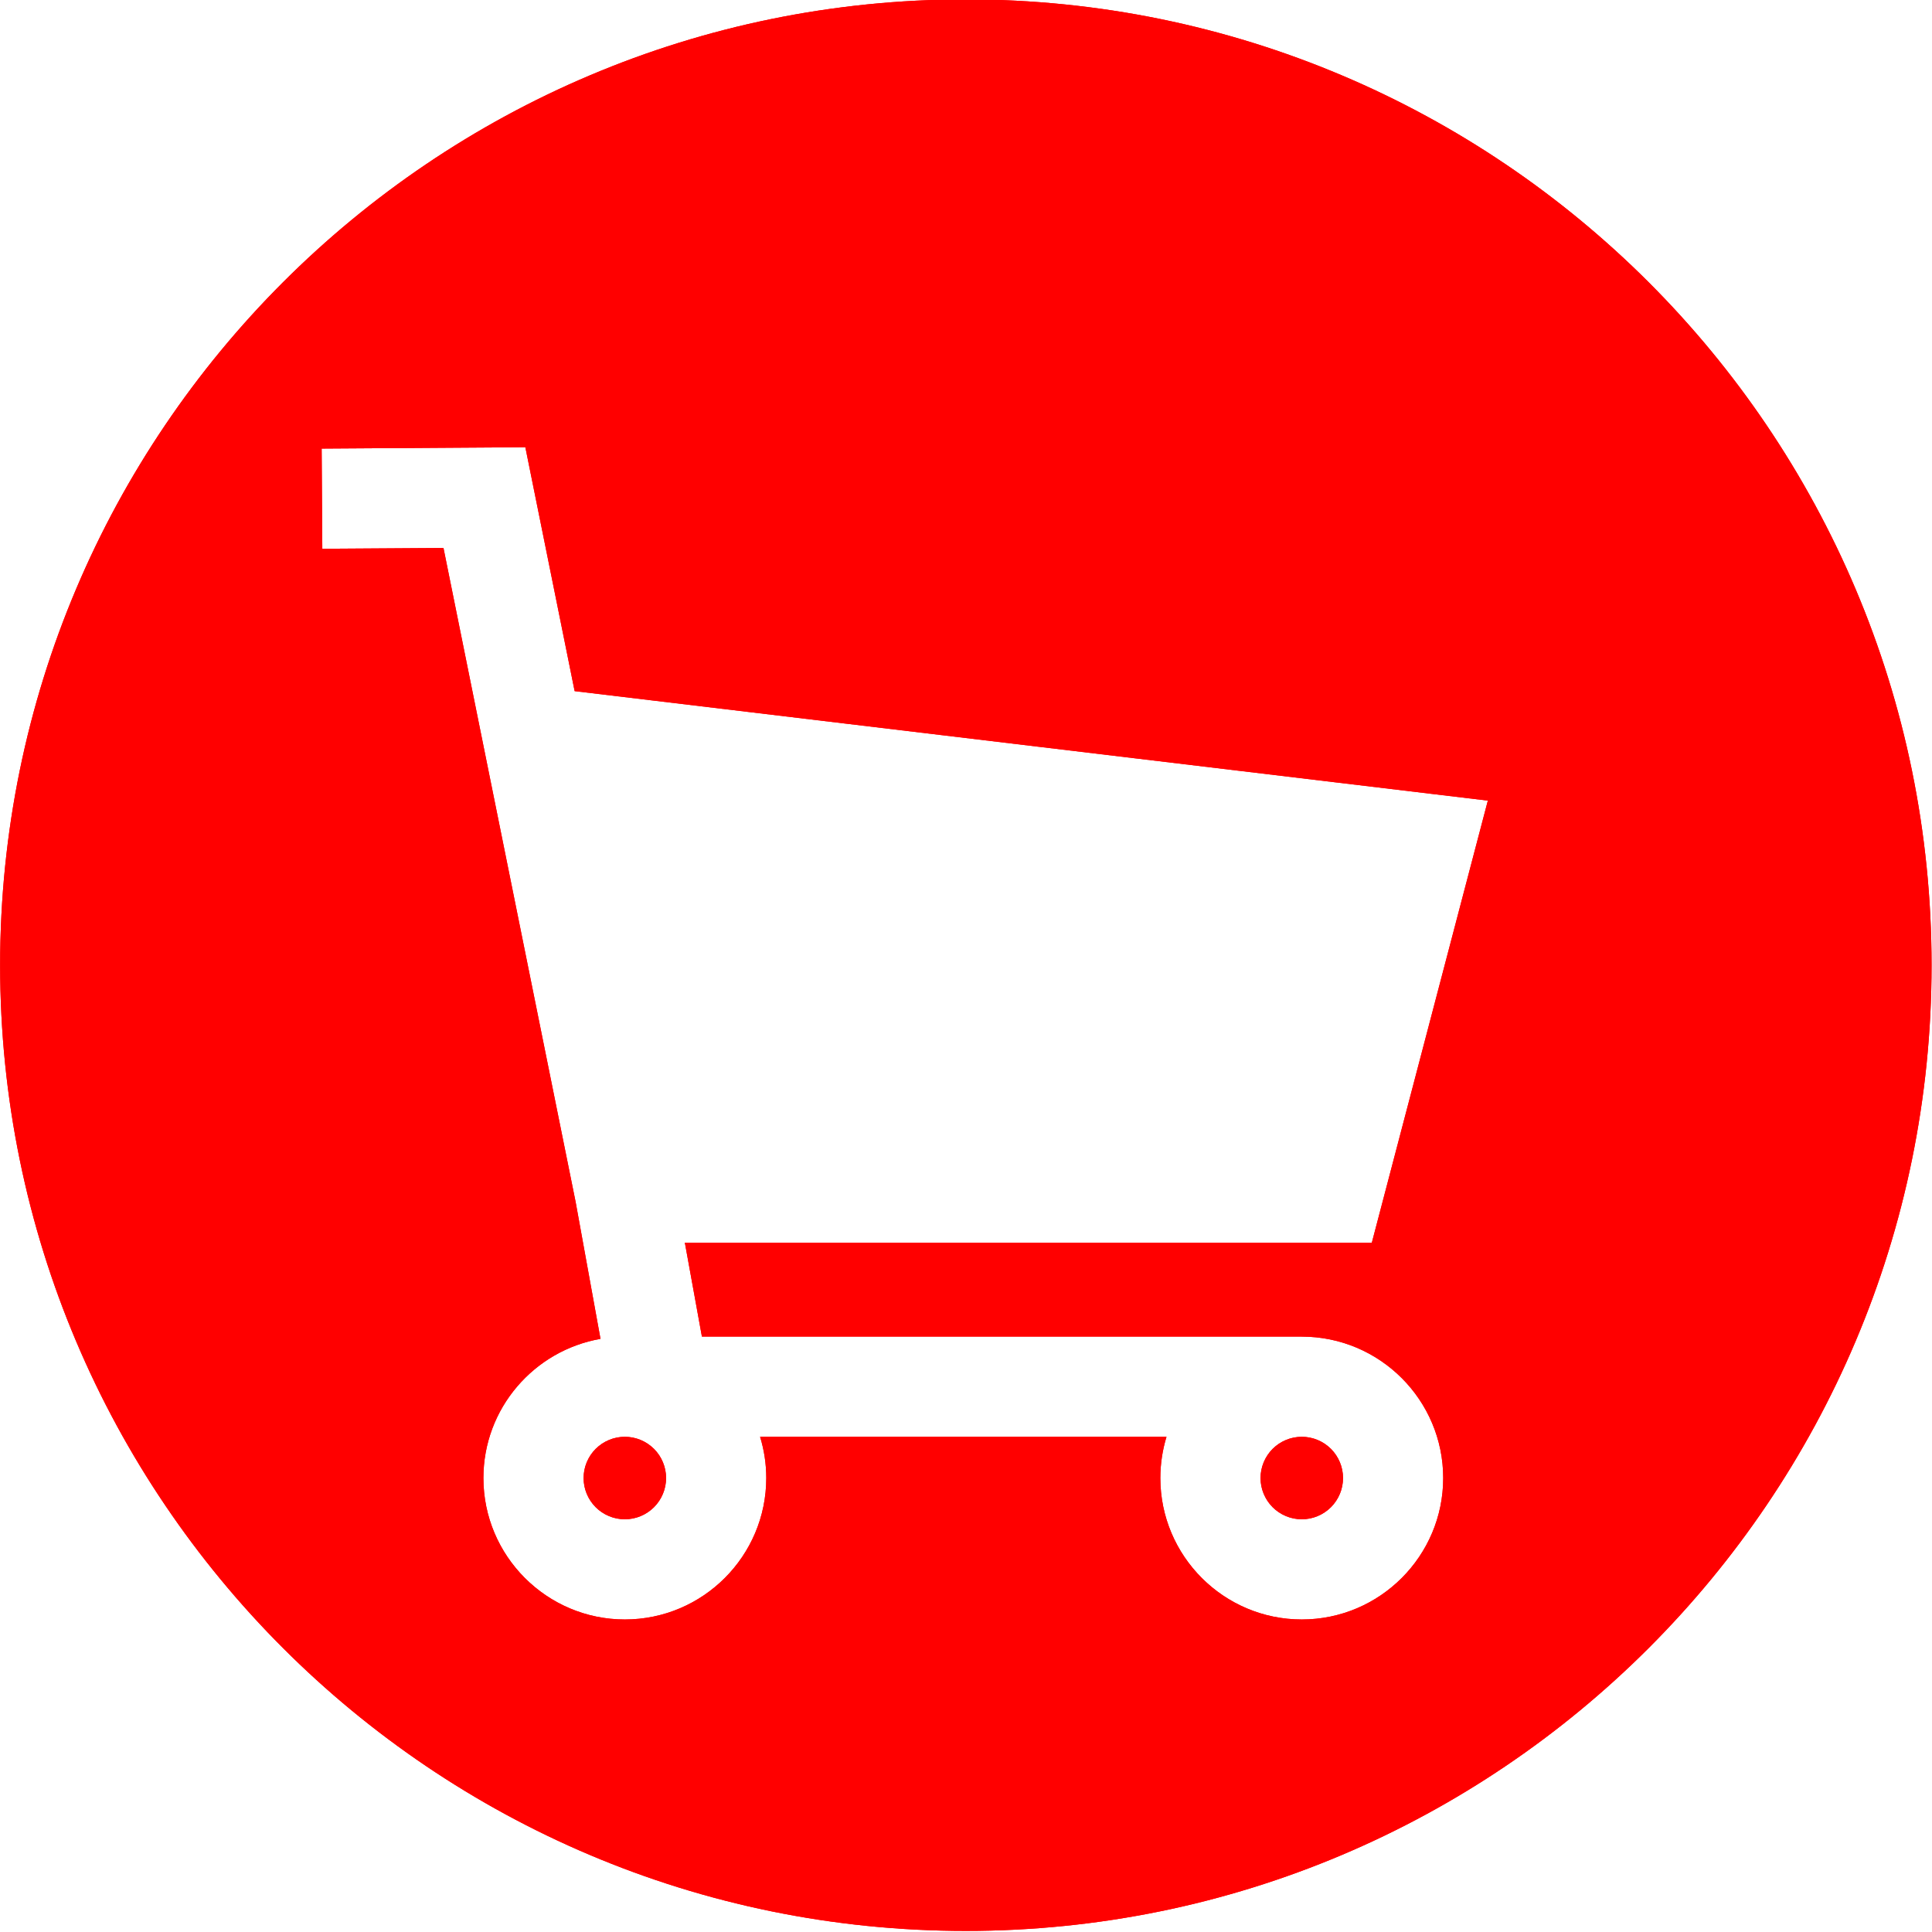 <svg xmlns="http://www.w3.org/2000/svg" xmlns:xlink="http://www.w3.org/1999/xlink" width="1080" zoomAndPan="magnify" viewBox="0 0 810 810" height="1080" preserveAspectRatio="xMidYMid meet" version="1.0"><path fill="#ff0000" d="M 279.258 619.676 C 279.258 620.242 279.23 620.805 279.176 621.371 C 279.117 621.934 279.035 622.492 278.926 623.047 C 278.816 623.602 278.676 624.152 278.512 624.695 C 278.348 625.234 278.156 625.77 277.941 626.293 C 277.723 626.816 277.484 627.328 277.215 627.824 C 276.949 628.324 276.656 628.809 276.344 629.281 C 276.027 629.754 275.691 630.207 275.332 630.645 C 274.973 631.082 274.594 631.5 274.191 631.902 C 273.793 632.301 273.375 632.684 272.934 633.043 C 272.496 633.402 272.043 633.738 271.57 634.051 C 271.102 634.367 270.617 634.656 270.117 634.926 C 269.617 635.191 269.105 635.434 268.582 635.648 C 268.059 635.867 267.527 636.059 266.984 636.223 C 266.441 636.387 265.895 636.523 265.34 636.633 C 264.785 636.746 264.223 636.828 263.66 636.883 C 263.098 636.938 262.531 636.965 261.965 636.965 C 261.398 636.965 260.836 636.938 260.27 636.883 C 259.707 636.828 259.148 636.746 258.59 636.633 C 258.035 636.523 257.488 636.387 256.945 636.223 C 256.402 636.059 255.871 635.867 255.348 635.648 C 254.824 635.434 254.312 635.191 253.812 634.926 C 253.312 634.656 252.828 634.367 252.359 634.051 C 251.887 633.738 251.434 633.402 250.996 633.043 C 250.559 632.684 250.137 632.301 249.738 631.902 C 249.336 631.5 248.957 631.082 248.598 630.645 C 248.238 630.207 247.902 629.754 247.586 629.281 C 247.273 628.809 246.98 628.324 246.715 627.824 C 246.449 627.328 246.207 626.816 245.988 626.293 C 245.773 625.77 245.582 625.234 245.418 624.695 C 245.254 624.152 245.117 623.602 245.004 623.047 C 244.895 622.492 244.812 621.934 244.758 621.371 C 244.699 620.805 244.672 620.242 244.672 619.676 C 244.672 619.109 244.699 618.543 244.758 617.98 C 244.812 617.414 244.895 616.855 245.004 616.301 C 245.117 615.746 245.254 615.195 245.418 614.656 C 245.582 614.113 245.773 613.582 245.988 613.059 C 246.207 612.535 246.449 612.023 246.715 611.523 C 246.98 611.023 247.273 610.539 247.586 610.066 C 247.902 609.598 248.238 609.141 248.598 608.703 C 248.957 608.266 249.336 607.848 249.738 607.445 C 250.137 607.047 250.559 606.668 250.996 606.309 C 251.434 605.949 251.887 605.609 252.359 605.297 C 252.828 604.98 253.312 604.691 253.812 604.426 C 254.312 604.156 254.824 603.914 255.348 603.699 C 255.871 603.48 256.402 603.293 256.945 603.125 C 257.488 602.961 258.035 602.824 258.59 602.715 C 259.148 602.605 259.707 602.52 260.27 602.465 C 260.836 602.41 261.398 602.383 261.965 602.383 C 262.531 602.383 263.098 602.41 263.66 602.465 C 264.223 602.52 264.785 602.605 265.34 602.715 C 265.895 602.824 266.441 602.961 266.984 603.129 C 267.527 603.293 268.059 603.48 268.582 603.699 C 269.105 603.914 269.617 604.156 270.117 604.426 C 270.617 604.691 271.102 604.98 271.57 605.297 C 272.043 605.609 272.496 605.949 272.934 606.309 C 273.375 606.668 273.793 607.047 274.191 607.445 C 274.594 607.848 274.973 608.266 275.332 608.703 C 275.691 609.141 276.027 609.598 276.344 610.066 C 276.656 610.539 276.949 611.023 277.215 611.523 C 277.484 612.023 277.723 612.535 277.941 613.059 C 278.156 613.582 278.348 614.113 278.512 614.656 C 278.676 615.195 278.816 615.746 278.926 616.301 C 279.035 616.855 279.117 617.414 279.176 617.98 C 279.23 618.543 279.258 619.109 279.258 619.676 Z M 279.258 619.676 " fill-opacity="1" fill-rule="nonzero"/><path fill="#ff0000" d="M 563.074 619.676 C 563.074 620.242 563.043 620.805 562.988 621.371 C 562.934 621.934 562.852 622.492 562.738 623.047 C 562.629 623.602 562.492 624.152 562.328 624.695 C 562.164 625.234 561.973 625.77 561.758 626.293 C 561.539 626.816 561.297 627.328 561.031 627.824 C 560.762 628.324 560.473 628.809 560.156 629.281 C 559.844 629.754 559.508 630.207 559.148 630.645 C 558.789 631.082 558.406 631.5 558.008 631.902 C 557.605 632.301 557.188 632.684 556.75 633.043 C 556.312 633.402 555.859 633.738 555.387 634.051 C 554.918 634.367 554.43 634.656 553.934 634.926 C 553.434 635.191 552.922 635.434 552.398 635.648 C 551.875 635.867 551.344 636.059 550.801 636.223 C 550.258 636.387 549.711 636.523 549.152 636.633 C 548.598 636.746 548.039 636.828 547.477 636.883 C 546.91 636.938 546.348 636.965 545.781 636.965 C 545.215 636.965 544.648 636.938 544.086 636.883 C 543.523 636.828 542.961 636.746 542.406 636.633 C 541.852 636.523 541.301 636.387 540.762 636.223 C 540.219 636.059 539.688 635.867 539.164 635.648 C 538.641 635.434 538.129 635.191 537.629 634.926 C 537.129 634.656 536.645 634.367 536.172 634.051 C 535.703 633.738 535.25 633.402 534.809 633.043 C 534.371 632.684 533.953 632.301 533.555 631.902 C 533.152 631.5 532.773 631.082 532.414 630.645 C 532.055 630.207 531.719 629.754 531.402 629.281 C 531.086 628.809 530.797 628.324 530.531 627.824 C 530.262 627.328 530.02 626.816 529.805 626.293 C 529.586 625.77 529.398 625.234 529.234 624.695 C 529.07 624.152 528.93 623.602 528.82 623.047 C 528.711 622.492 528.629 621.934 528.57 621.371 C 528.516 620.805 528.488 620.242 528.488 619.676 C 528.488 619.109 528.516 618.543 528.57 617.98 C 528.629 617.414 528.711 616.855 528.82 616.301 C 528.93 615.746 529.07 615.195 529.234 614.656 C 529.398 614.113 529.586 613.582 529.805 613.059 C 530.02 612.535 530.262 612.023 530.531 611.523 C 530.797 611.023 531.086 610.539 531.402 610.066 C 531.719 609.598 532.055 609.141 532.414 608.703 C 532.773 608.266 533.152 607.848 533.555 607.445 C 533.953 607.047 534.371 606.668 534.809 606.309 C 535.25 605.949 535.703 605.609 536.172 605.297 C 536.645 604.98 537.129 604.691 537.629 604.426 C 538.129 604.156 538.641 603.914 539.164 603.699 C 539.688 603.48 540.219 603.293 540.762 603.125 C 541.301 602.961 541.852 602.824 542.406 602.715 C 542.961 602.605 543.523 602.52 544.086 602.465 C 544.648 602.41 545.215 602.383 545.781 602.383 C 546.348 602.383 546.91 602.41 547.477 602.465 C 548.039 602.52 548.598 602.605 549.152 602.715 C 549.711 602.824 550.258 602.961 550.801 603.129 C 551.344 603.293 551.875 603.48 552.398 603.699 C 552.922 603.914 553.434 604.156 553.934 604.426 C 554.43 604.691 554.918 604.98 555.387 605.297 C 555.859 605.609 556.312 605.949 556.75 606.309 C 557.188 606.668 557.605 607.047 558.008 607.445 C 558.406 607.848 558.789 608.266 559.148 608.703 C 559.508 609.141 559.844 609.598 560.156 610.066 C 560.473 610.539 560.762 611.023 561.031 611.523 C 561.297 612.023 561.539 612.535 561.758 613.059 C 561.973 613.582 562.164 614.113 562.328 614.656 C 562.492 615.195 562.629 615.746 562.738 616.301 C 562.852 616.855 562.934 617.414 562.988 617.98 C 563.043 618.543 563.074 619.109 563.074 619.676 Z M 563.074 619.676 " fill-opacity="1" fill-rule="nonzero"/><path fill="#ff0000" d="M 404.93 -0.246 C 181.324 -0.246 0.051 181.043 0.051 404.645 C 0.051 628.242 181.324 809.547 404.93 809.547 C 628.543 809.547 809.824 628.25 809.824 404.645 C 809.824 181.035 628.543 -0.246 404.93 -0.246 Z M 294.281 560.379 L 545.781 560.379 C 578.473 560.379 605.07 586.98 605.07 619.676 C 605.07 652.367 578.473 678.973 545.781 678.973 C 513.078 678.973 486.477 652.367 486.477 619.676 C 486.477 613.66 487.395 607.855 489.059 602.383 L 318.672 602.383 C 320.344 607.855 321.262 613.652 321.262 619.676 C 321.262 652.367 294.668 678.973 261.965 678.973 C 229.266 678.973 202.668 652.367 202.668 619.676 C 202.668 590.469 223.914 566.18 251.758 561.324 L 241.332 503.91 L 241.223 503.363 L 185.93 229.742 L 135.129 230.078 L 134.852 188.07 L 220.254 187.504 L 240.922 289.758 L 623.785 335.664 L 575.148 520.992 L 287.125 520.992 Z M 294.281 560.379 " fill-opacity="1" fill-rule="nonzero"/><path fill="#ff0000" d="M 279.258 619.676 C 279.258 620.242 279.23 620.805 279.176 621.371 C 279.117 621.934 279.035 622.492 278.926 623.047 C 278.816 623.602 278.676 624.152 278.512 624.695 C 278.348 625.234 278.156 625.77 277.941 626.293 C 277.723 626.816 277.484 627.328 277.215 627.824 C 276.949 628.324 276.656 628.809 276.344 629.281 C 276.027 629.754 275.691 630.207 275.332 630.645 C 274.973 631.082 274.594 631.5 274.191 631.902 C 273.793 632.301 273.375 632.684 272.934 633.043 C 272.496 633.402 272.043 633.738 271.57 634.051 C 271.102 634.367 270.617 634.656 270.117 634.926 C 269.617 635.191 269.105 635.434 268.582 635.648 C 268.059 635.867 267.527 636.059 266.984 636.223 C 266.441 636.387 265.895 636.523 265.34 636.633 C 264.785 636.746 264.223 636.828 263.66 636.883 C 263.098 636.938 262.531 636.965 261.965 636.965 C 261.398 636.965 260.836 636.938 260.27 636.883 C 259.707 636.828 259.148 636.746 258.59 636.633 C 258.035 636.523 257.488 636.387 256.945 636.223 C 256.402 636.059 255.871 635.867 255.348 635.648 C 254.824 635.434 254.312 635.191 253.812 634.926 C 253.312 634.656 252.828 634.367 252.359 634.051 C 251.887 633.738 251.434 633.402 250.996 633.043 C 250.559 632.684 250.137 632.301 249.738 631.902 C 249.336 631.5 248.957 631.082 248.598 630.645 C 248.238 630.207 247.902 629.754 247.586 629.281 C 247.273 628.809 246.98 628.324 246.715 627.824 C 246.449 627.328 246.207 626.816 245.988 626.293 C 245.773 625.77 245.582 625.234 245.418 624.695 C 245.254 624.152 245.117 623.602 245.004 623.047 C 244.895 622.492 244.812 621.934 244.758 621.371 C 244.699 620.805 244.672 620.242 244.672 619.676 C 244.672 619.109 244.699 618.543 244.758 617.98 C 244.812 617.414 244.895 616.855 245.004 616.301 C 245.117 615.746 245.254 615.195 245.418 614.656 C 245.582 614.113 245.773 613.582 245.988 613.059 C 246.207 612.535 246.449 612.023 246.715 611.523 C 246.98 611.023 247.273 610.539 247.586 610.066 C 247.902 609.598 248.238 609.141 248.598 608.703 C 248.957 608.266 249.336 607.848 249.738 607.445 C 250.137 607.047 250.559 606.668 250.996 606.309 C 251.434 605.949 251.887 605.609 252.359 605.297 C 252.828 604.98 253.312 604.691 253.812 604.426 C 254.312 604.156 254.824 603.914 255.348 603.699 C 255.871 603.48 256.402 603.293 256.945 603.125 C 257.488 602.961 258.035 602.824 258.59 602.715 C 259.148 602.605 259.707 602.52 260.27 602.465 C 260.836 602.41 261.398 602.383 261.965 602.383 C 262.531 602.383 263.098 602.41 263.66 602.465 C 264.223 602.52 264.785 602.605 265.34 602.715 C 265.895 602.824 266.441 602.961 266.984 603.129 C 267.527 603.293 268.059 603.48 268.582 603.699 C 269.105 603.914 269.617 604.156 270.117 604.426 C 270.617 604.691 271.102 604.98 271.57 605.297 C 272.043 605.609 272.496 605.949 272.934 606.309 C 273.375 606.668 273.793 607.047 274.191 607.445 C 274.594 607.848 274.973 608.266 275.332 608.703 C 275.691 609.141 276.027 609.598 276.344 610.066 C 276.656 610.539 276.949 611.023 277.215 611.523 C 277.484 612.023 277.723 612.535 277.941 613.059 C 278.156 613.582 278.348 614.113 278.512 614.656 C 278.676 615.195 278.816 615.746 278.926 616.301 C 279.035 616.855 279.117 617.414 279.176 617.98 C 279.23 618.543 279.258 619.109 279.258 619.676 Z M 279.258 619.676 " fill-opacity="1" fill-rule="nonzero"/><path fill="#ff0000" d="M 563.074 619.676 C 563.074 620.242 563.043 620.805 562.988 621.371 C 562.934 621.934 562.852 622.492 562.738 623.047 C 562.629 623.602 562.492 624.152 562.328 624.695 C 562.164 625.234 561.973 625.77 561.758 626.293 C 561.539 626.816 561.297 627.328 561.031 627.824 C 560.762 628.324 560.473 628.809 560.156 629.281 C 559.844 629.754 559.508 630.207 559.148 630.645 C 558.789 631.082 558.406 631.5 558.008 631.902 C 557.605 632.301 557.188 632.684 556.75 633.043 C 556.312 633.402 555.859 633.738 555.387 634.051 C 554.918 634.367 554.43 634.656 553.934 634.926 C 553.434 635.191 552.922 635.434 552.398 635.648 C 551.875 635.867 551.344 636.059 550.801 636.223 C 550.258 636.387 549.711 636.523 549.152 636.633 C 548.598 636.746 548.039 636.828 547.477 636.883 C 546.91 636.938 546.348 636.965 545.781 636.965 C 545.215 636.965 544.648 636.938 544.086 636.883 C 543.523 636.828 542.961 636.746 542.406 636.633 C 541.852 636.523 541.301 636.387 540.762 636.223 C 540.219 636.059 539.688 635.867 539.164 635.648 C 538.641 635.434 538.129 635.191 537.629 634.926 C 537.129 634.656 536.645 634.367 536.172 634.051 C 535.703 633.738 535.25 633.402 534.809 633.043 C 534.371 632.684 533.953 632.301 533.555 631.902 C 533.152 631.5 532.773 631.082 532.414 630.645 C 532.055 630.207 531.719 629.754 531.402 629.281 C 531.086 628.809 530.797 628.324 530.531 627.824 C 530.262 627.328 530.02 626.816 529.805 626.293 C 529.586 625.77 529.398 625.234 529.234 624.695 C 529.07 624.152 528.93 623.602 528.82 623.047 C 528.711 622.492 528.629 621.934 528.57 621.371 C 528.516 620.805 528.488 620.242 528.488 619.676 C 528.488 619.109 528.516 618.543 528.57 617.98 C 528.629 617.414 528.711 616.855 528.82 616.301 C 528.93 615.746 529.07 615.195 529.234 614.656 C 529.398 614.113 529.586 613.582 529.805 613.059 C 530.02 612.535 530.262 612.023 530.531 611.523 C 530.797 611.023 531.086 610.539 531.402 610.066 C 531.719 609.598 532.055 609.141 532.414 608.703 C 532.773 608.266 533.152 607.848 533.555 607.445 C 533.953 607.047 534.371 606.668 534.809 606.309 C 535.25 605.949 535.703 605.609 536.172 605.297 C 536.645 604.98 537.129 604.691 537.629 604.426 C 538.129 604.156 538.641 603.914 539.164 603.699 C 539.688 603.48 540.219 603.293 540.762 603.125 C 541.301 602.961 541.852 602.824 542.406 602.715 C 542.961 602.605 543.523 602.52 544.086 602.465 C 544.648 602.41 545.215 602.383 545.781 602.383 C 546.348 602.383 546.91 602.41 547.477 602.465 C 548.039 602.52 548.598 602.605 549.152 602.715 C 549.711 602.824 550.258 602.961 550.801 603.129 C 551.344 603.293 551.875 603.48 552.398 603.699 C 552.922 603.914 553.434 604.156 553.934 604.426 C 554.43 604.691 554.918 604.98 555.387 605.297 C 555.859 605.609 556.312 605.949 556.75 606.309 C 557.188 606.668 557.605 607.047 558.008 607.445 C 558.406 607.848 558.789 608.266 559.148 608.703 C 559.508 609.141 559.844 609.598 560.156 610.066 C 560.473 610.539 560.762 611.023 561.031 611.523 C 561.297 612.023 561.539 612.535 561.758 613.059 C 561.973 613.582 562.164 614.113 562.328 614.656 C 562.492 615.195 562.629 615.746 562.738 616.301 C 562.852 616.855 562.934 617.414 562.988 617.98 C 563.043 618.543 563.074 619.109 563.074 619.676 Z M 563.074 619.676 " fill-opacity="1" fill-rule="nonzero"/><path fill="#ff0000" d="M 404.93 -0.246 C 181.324 -0.246 0.051 181.043 0.051 404.645 C 0.051 628.242 181.324 809.547 404.93 809.547 C 628.543 809.547 809.824 628.25 809.824 404.645 C 809.824 181.035 628.543 -0.246 404.93 -0.246 Z M 294.281 560.379 L 545.781 560.379 C 578.473 560.379 605.07 586.98 605.07 619.676 C 605.07 652.367 578.473 678.973 545.781 678.973 C 513.078 678.973 486.477 652.367 486.477 619.676 C 486.477 613.66 487.395 607.855 489.059 602.383 L 318.672 602.383 C 320.344 607.855 321.262 613.652 321.262 619.676 C 321.262 652.367 294.668 678.973 261.965 678.973 C 229.266 678.973 202.668 652.367 202.668 619.676 C 202.668 590.469 223.914 566.18 251.758 561.324 L 241.332 503.91 L 241.223 503.363 L 185.93 229.742 L 135.129 230.078 L 134.852 188.07 L 220.254 187.504 L 240.922 289.758 L 623.785 335.664 L 575.148 520.992 L 287.125 520.992 Z M 294.281 560.379 " fill-opacity="1" fill-rule="nonzero"/></svg>